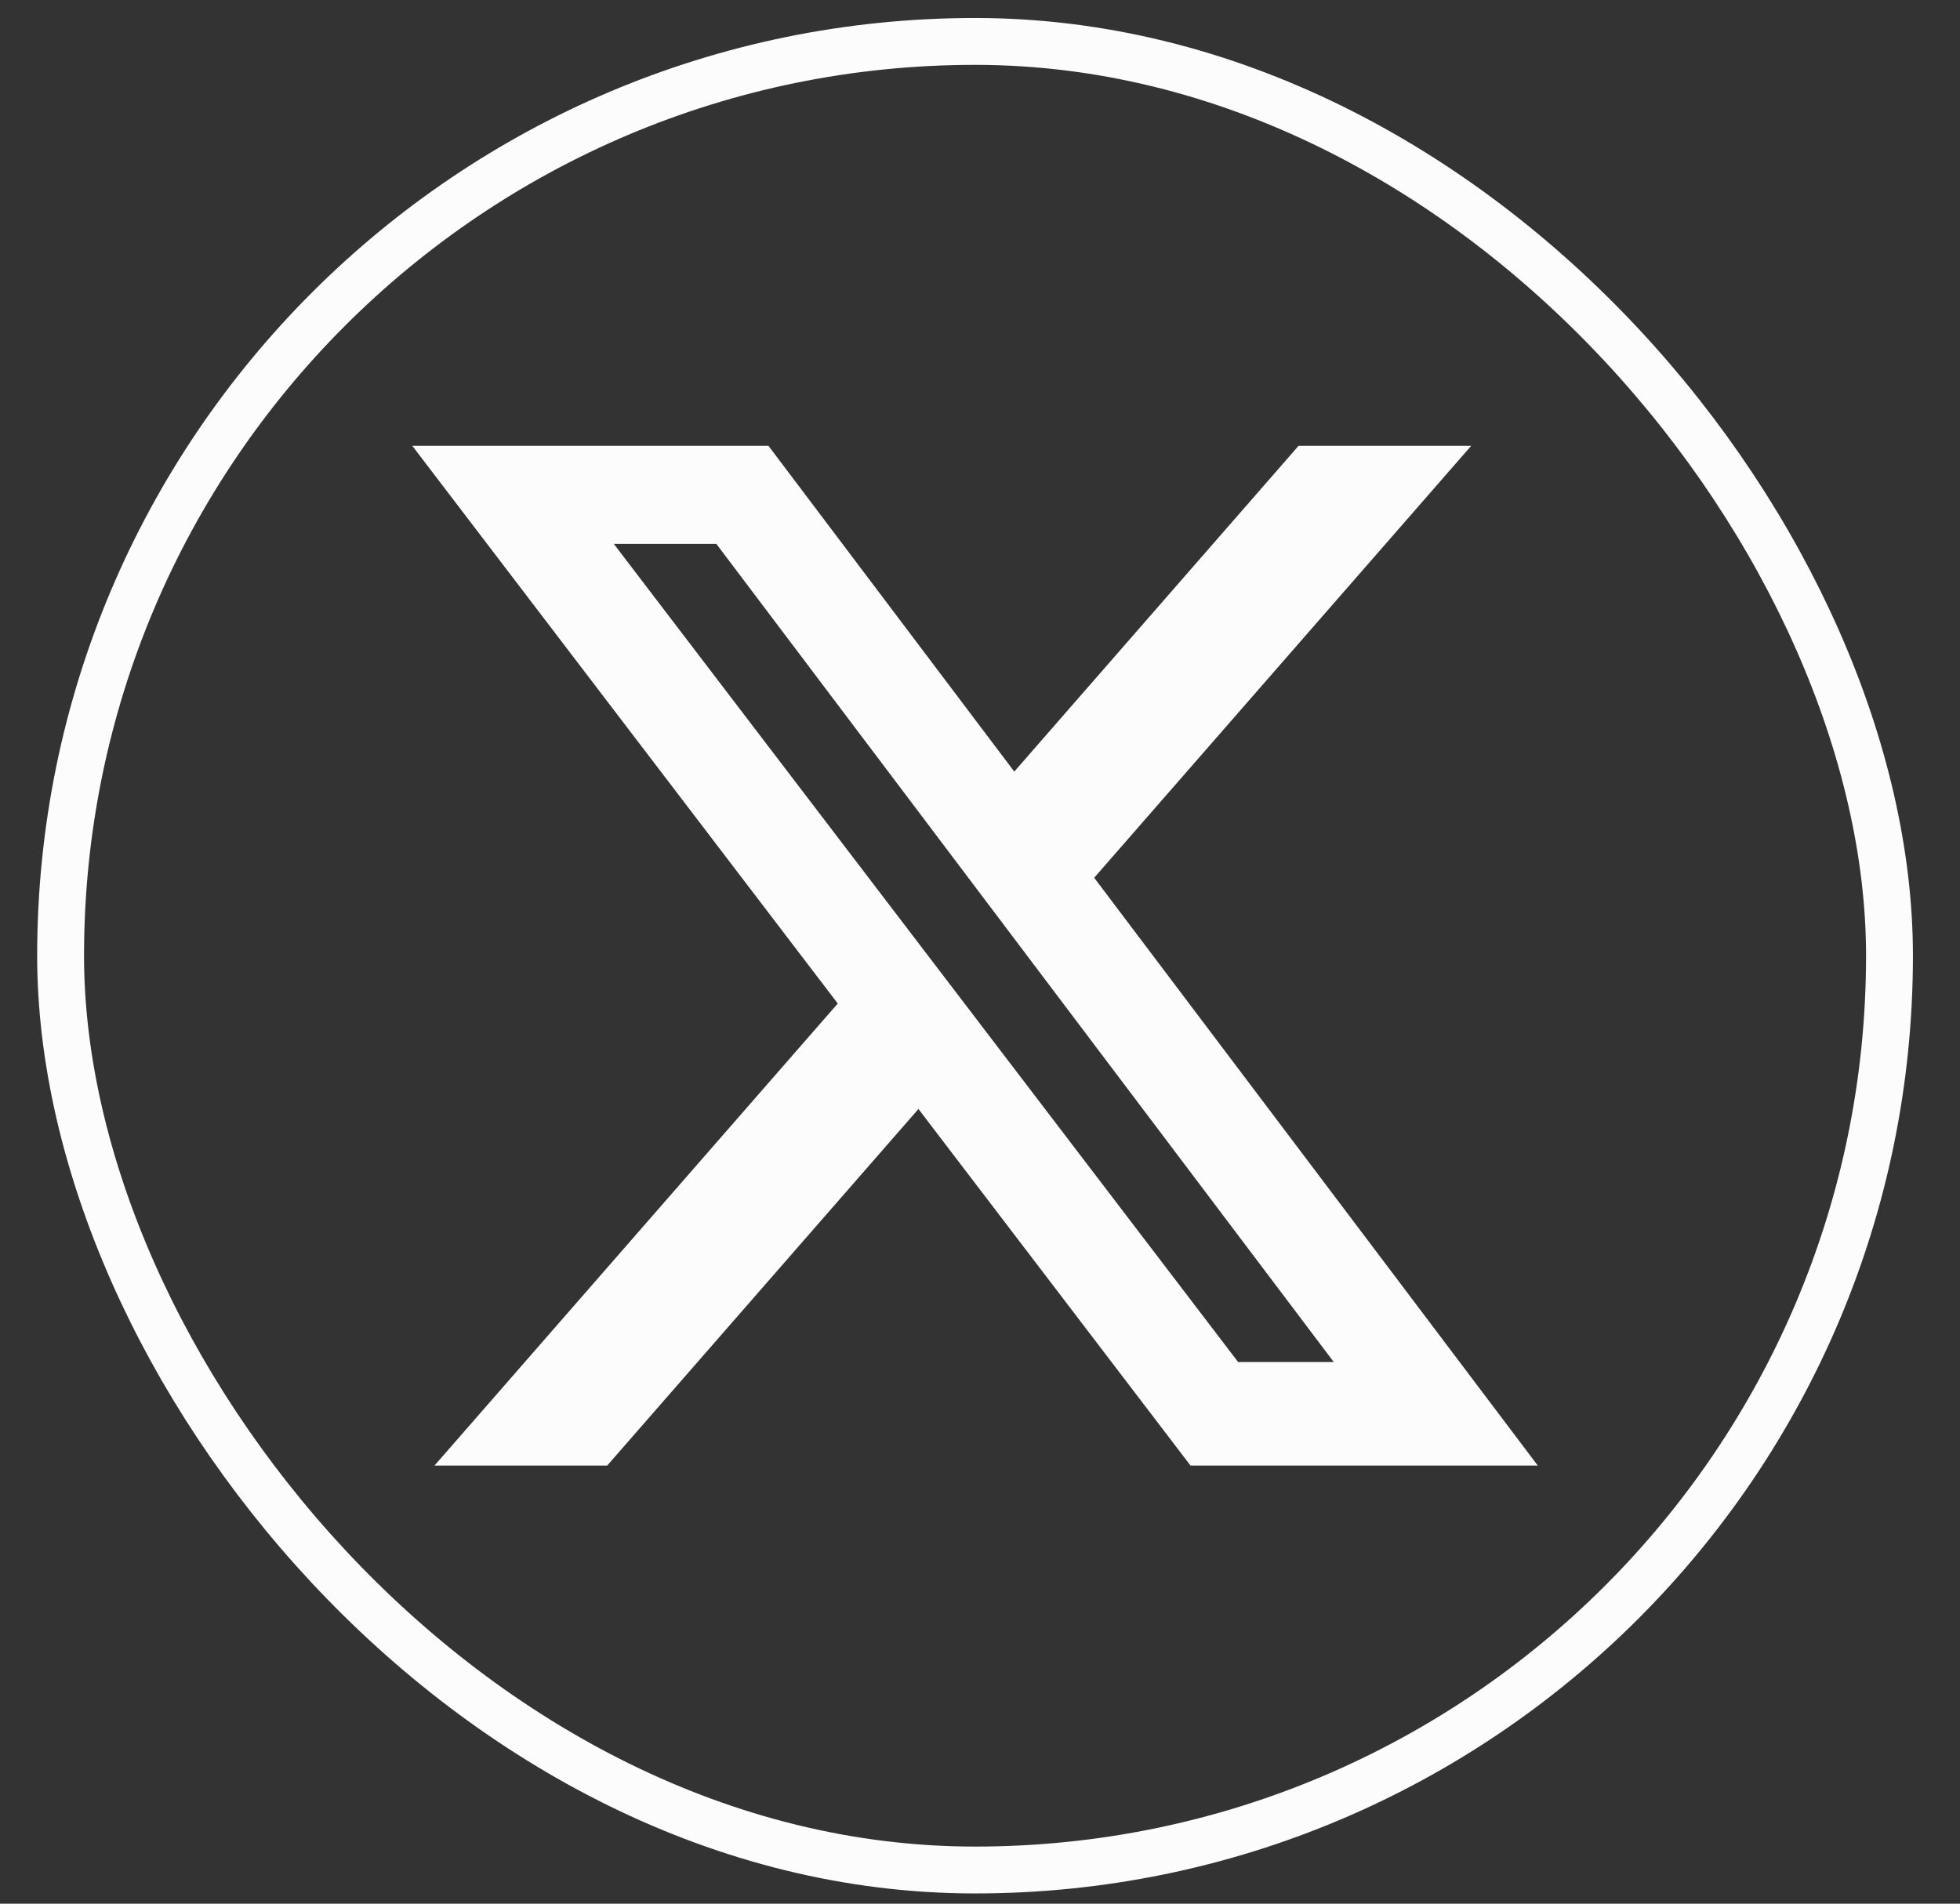 <svg width="35" height="34" viewBox="0 0 35 34" fill="none" xmlns="http://www.w3.org/2000/svg">
<rect x="0" y="0" width="35" height="34" fill="#333333" stroke="none"/>
<rect x="1.082" y="0.74" width="32.659" height="32.659" rx="16.329" stroke="#FCFCFC" stroke-width="0.837"/>
<g clip-path="url(#clip0_83479_2953)">
<path d="M23.189 7.962H26.272L19.539 15.677L27.46 26.175H21.259L16.401 19.807L10.843 26.175H7.759L14.96 17.923L7.362 7.962H13.722L18.112 13.781L23.189 7.962ZM22.109 24.326H23.817L12.792 9.714H10.961L22.109 24.326Z" fill="#FCFCFC"/>
</g>
<defs>
<clipPath id="clip0_83479_2953">
<rect width="20.098" height="20.098" fill="white" transform="translate(7.362 7.021)"/>
</clipPath>
</defs>
</svg>
